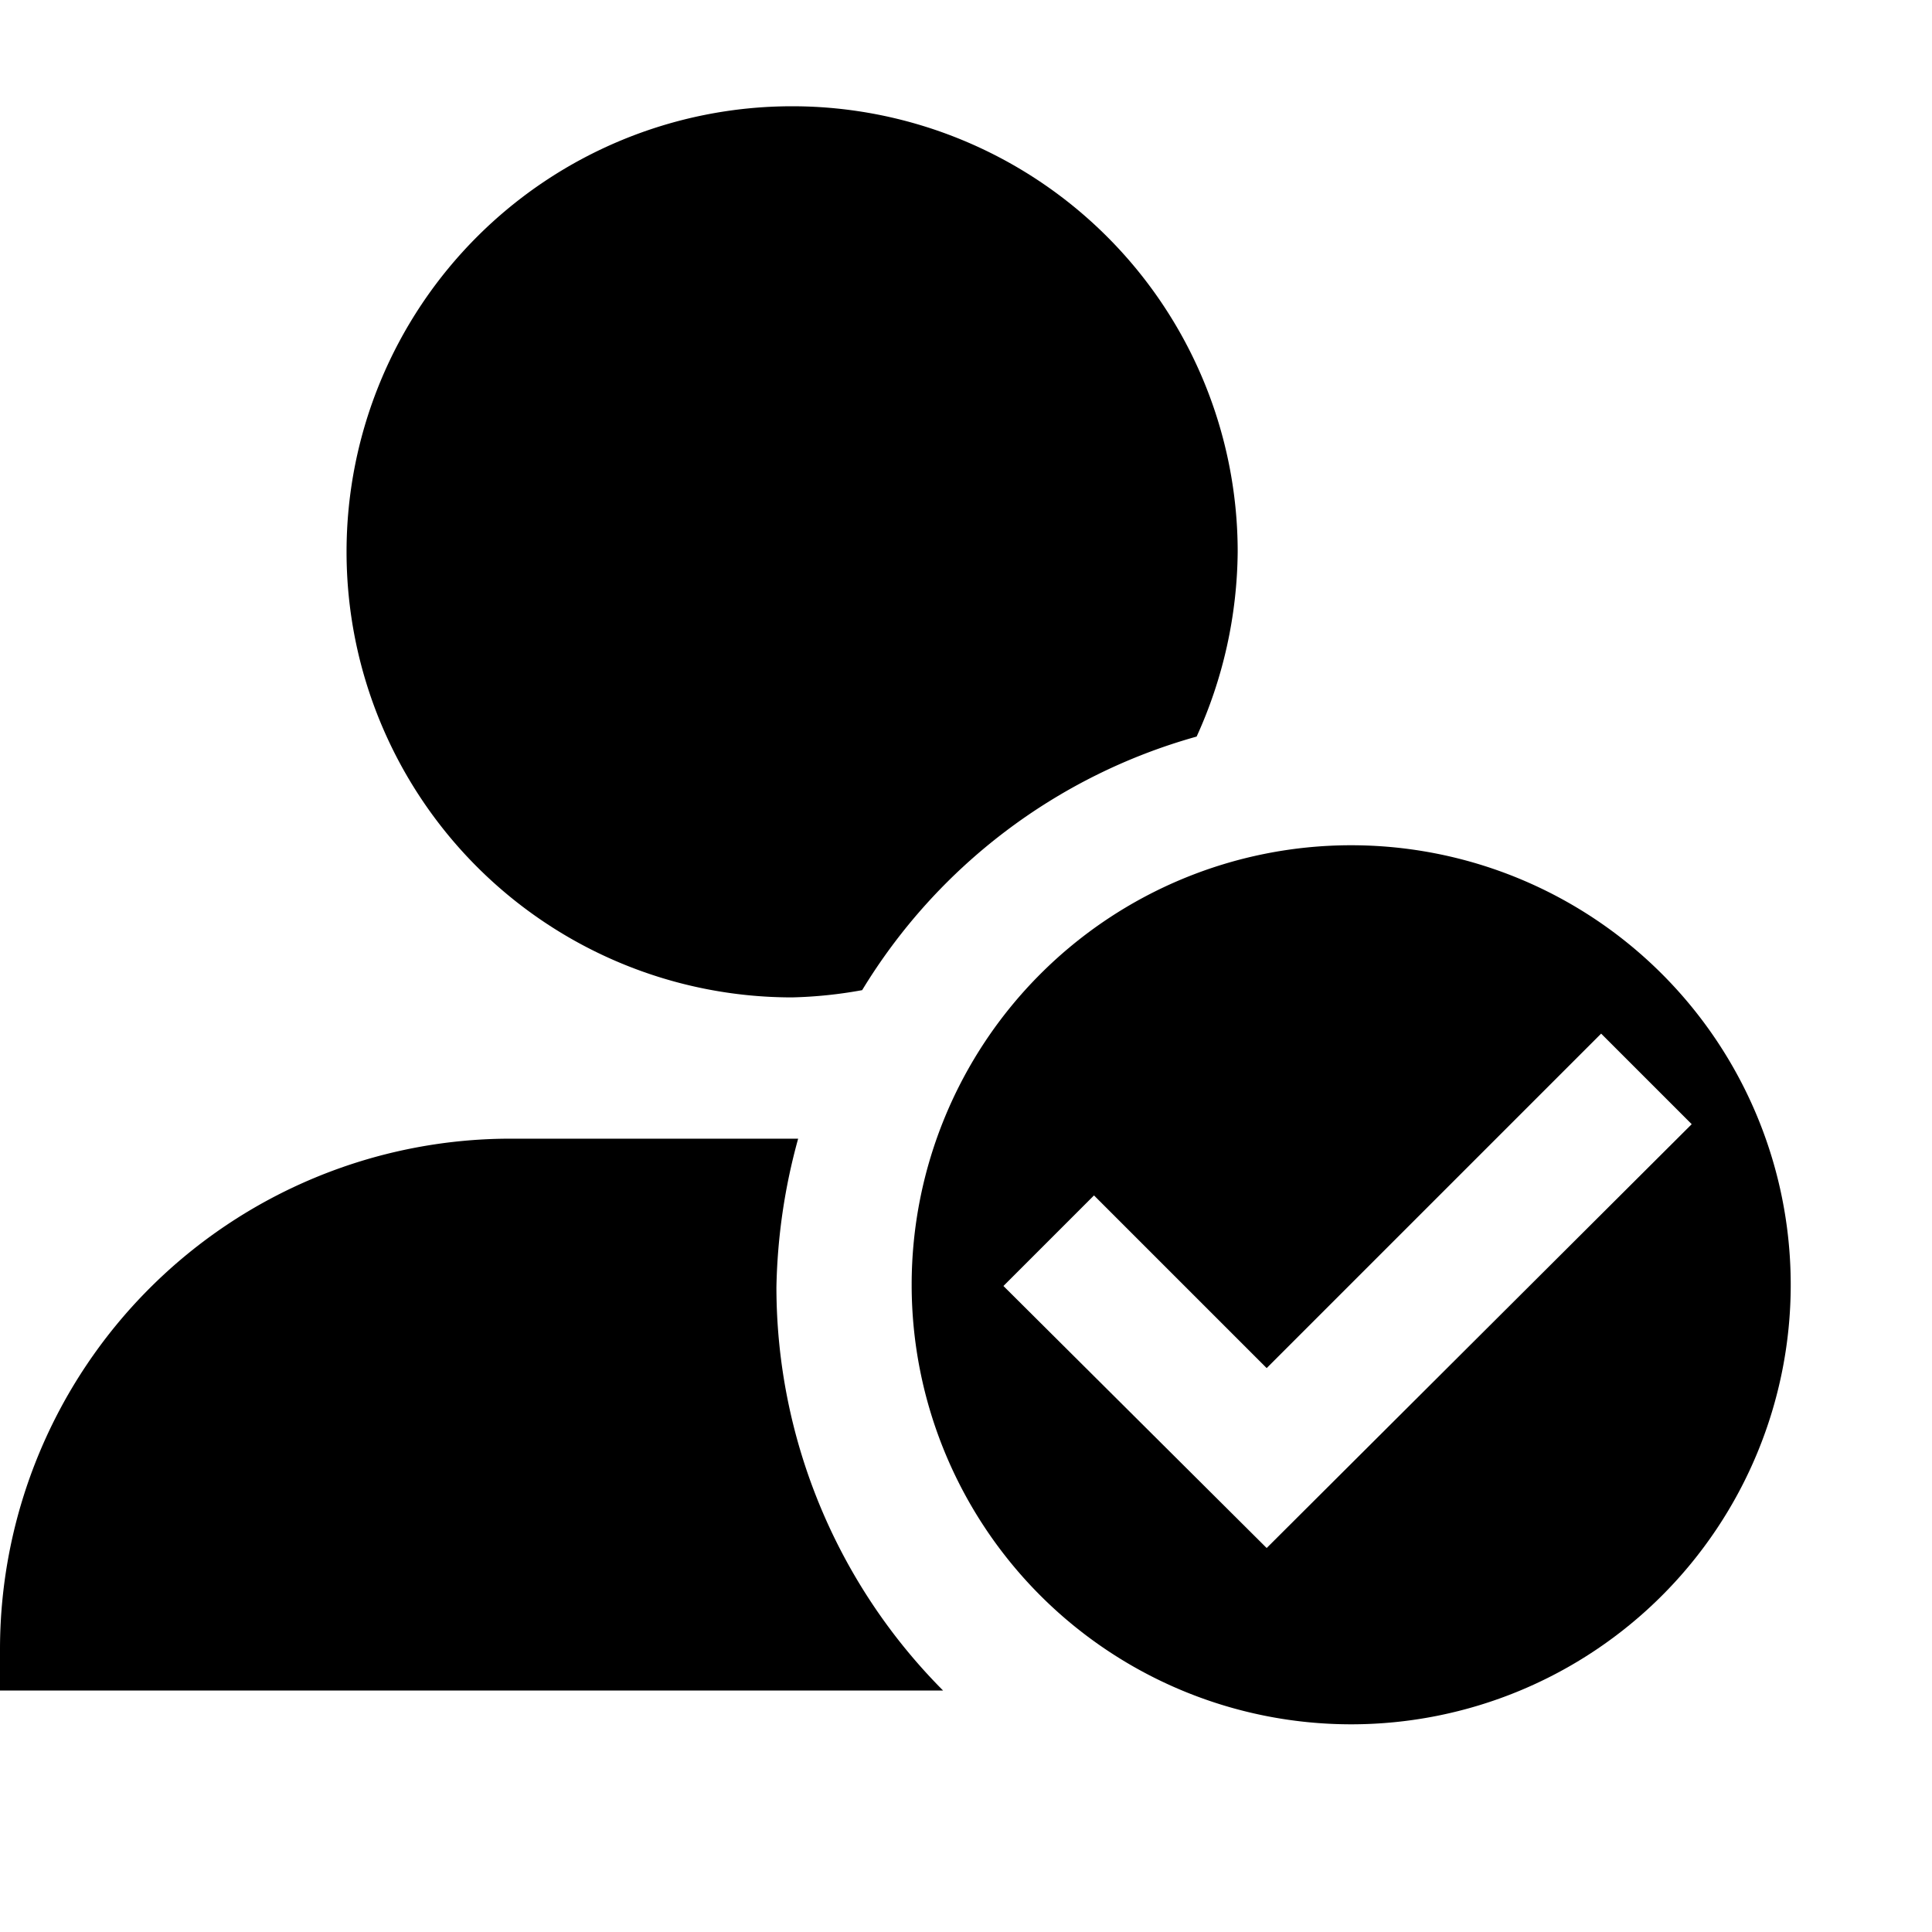 <svg id="Layer_1" data-name="Layer 1" xmlns="http://www.w3.org/2000/svg" viewBox="0 0 16 16"><title>User_Successful</title><path d="M11.19,7a3.64,3.64,0,1,0,3.64,3.64A3.64,3.64,0,0,0,11.19,7Zm-.7,5.82L8.31,10.65l.75-.75,1.43,1.43,2.77-2.77.75.75Z"/><path class="secondary" d="M6.56.88a3.69,3.69,0,0,0,0,7.38,3.68,3.68,0,0,0,.58-.06A4.73,4.73,0,0,1,9.91,6.1a3.76,3.76,0,0,0,.34-1.53A3.69,3.69,0,0,0,6.56.88Zm.05,8.55H4.22A4.23,4.23,0,0,0,0,13.65,2,2,0,0,0,0,14H7.81a4.74,4.74,0,0,1-1.38-3.34A4.94,4.94,0,0,1,6.61,9.43Z"/></svg>